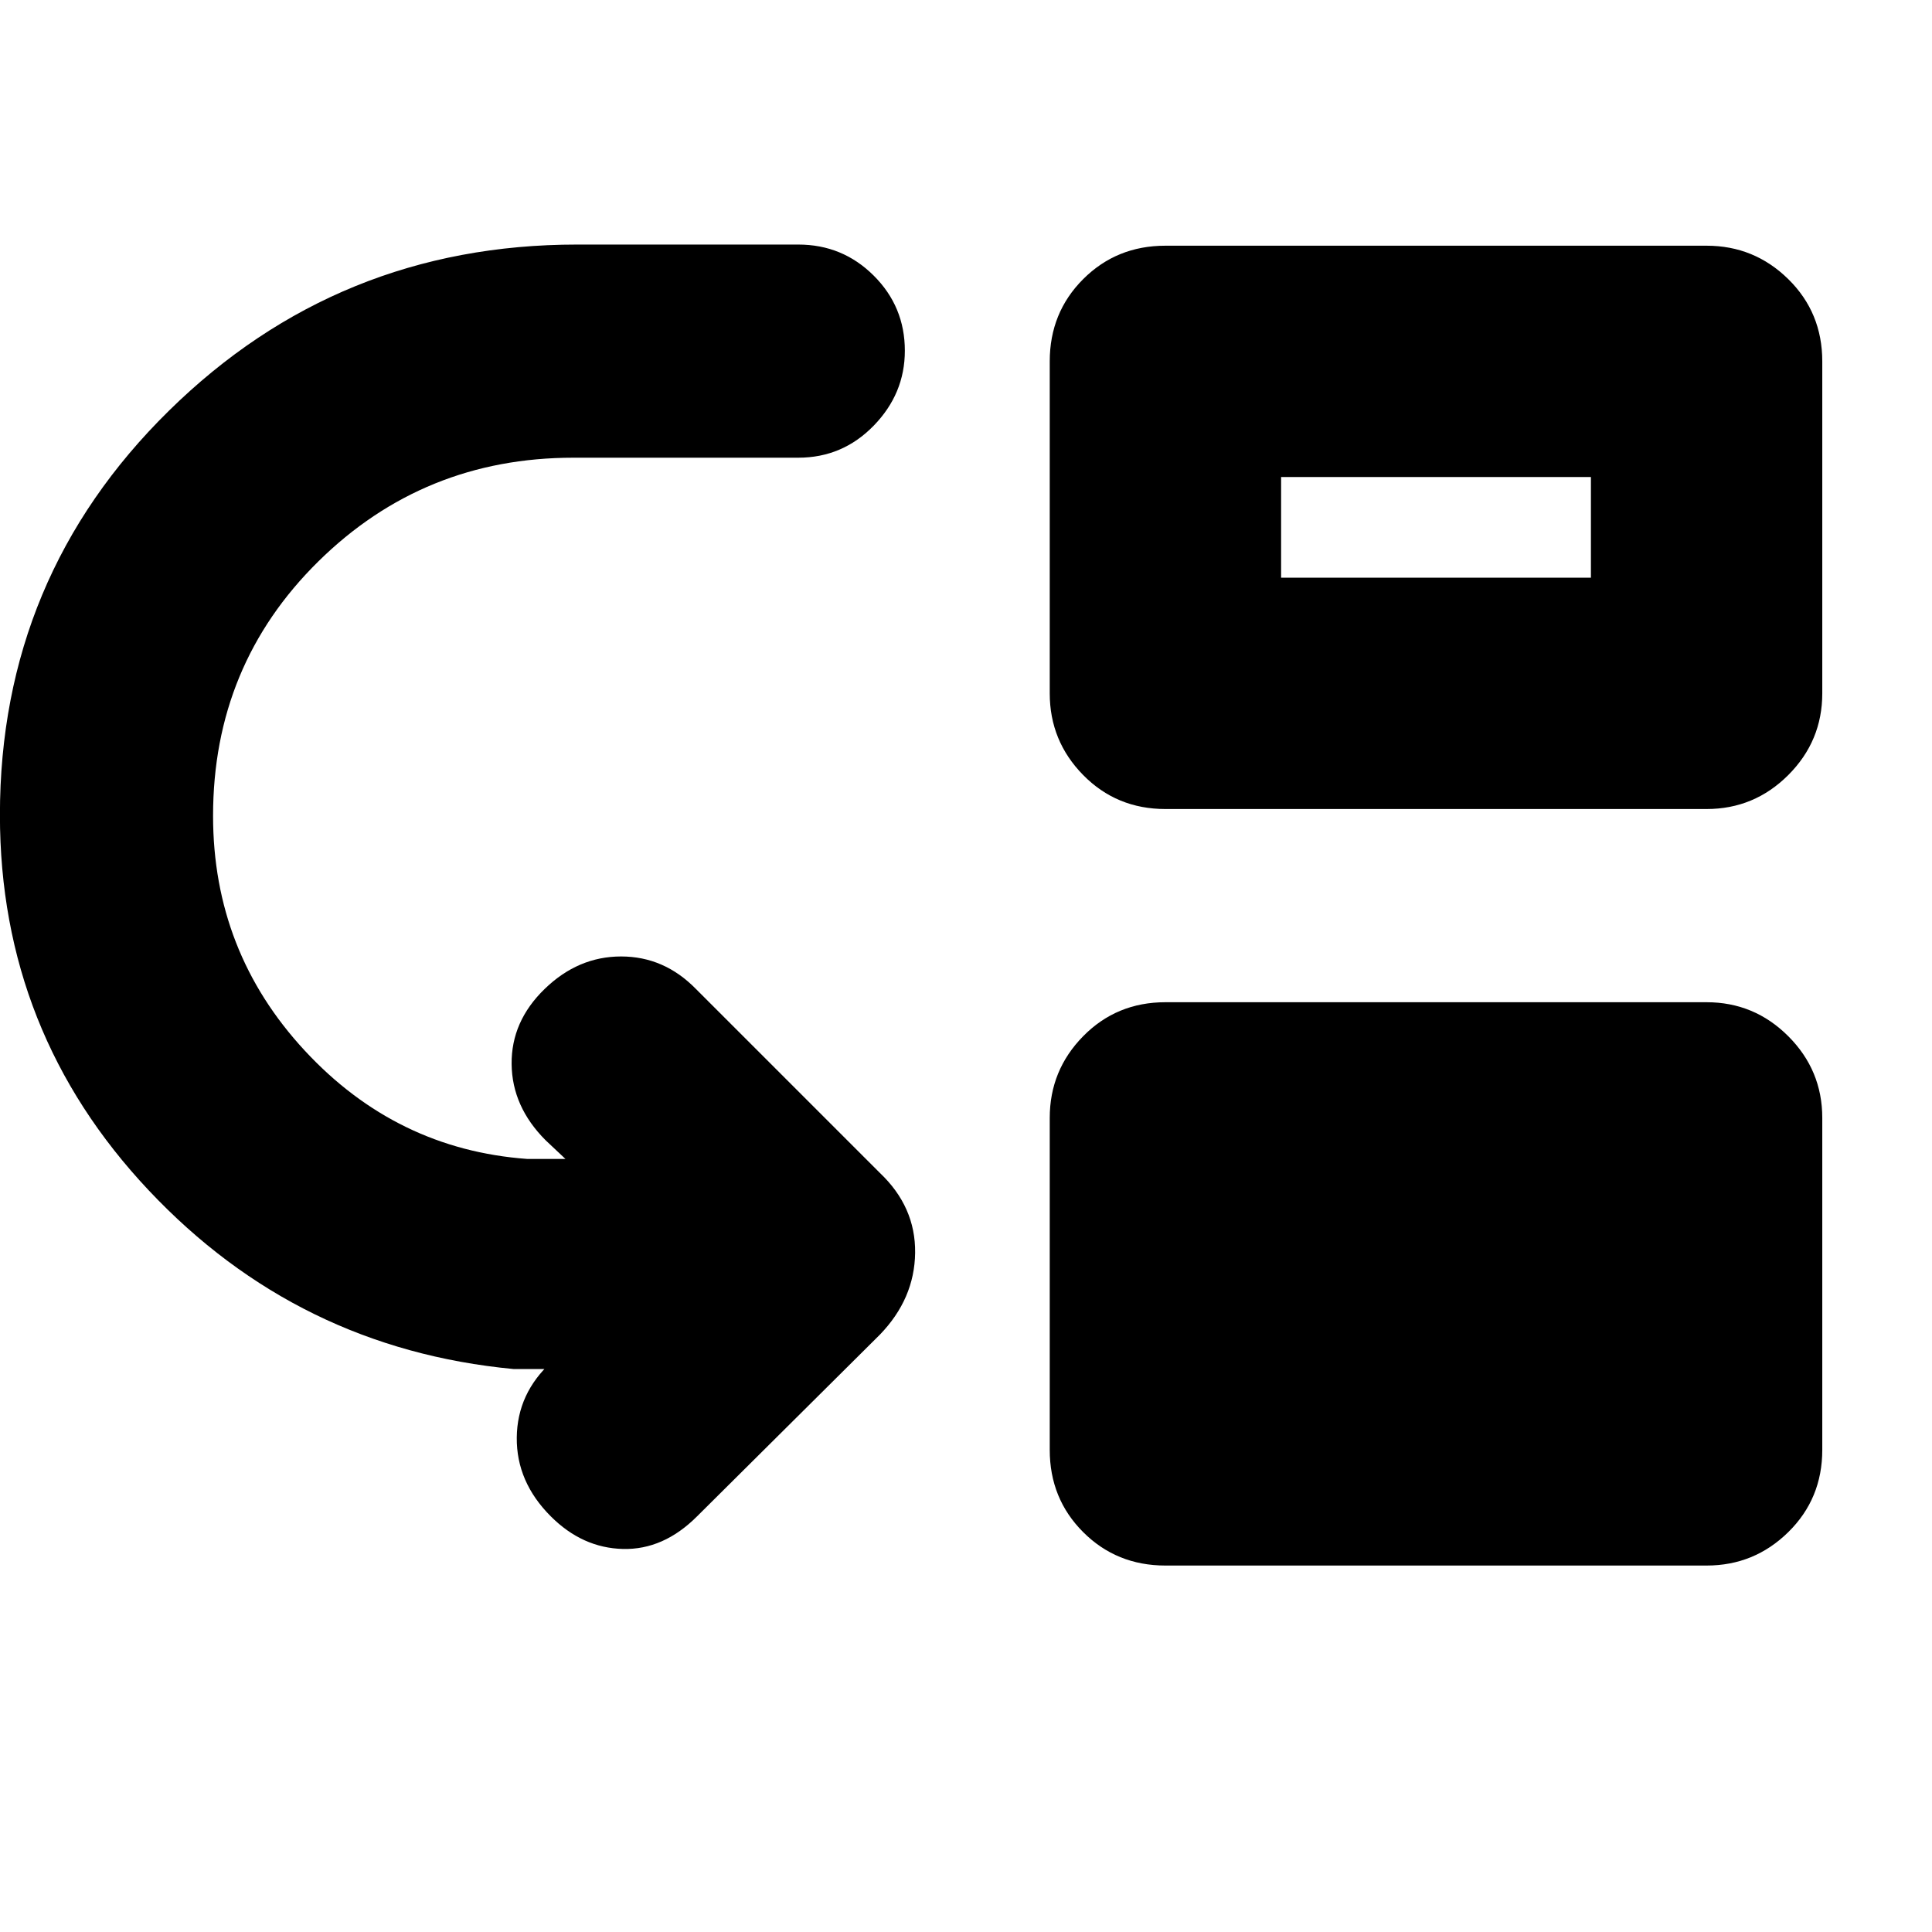 <svg xmlns="http://www.w3.org/2000/svg" height="20" viewBox="0 -960 960 960" width="20"><path d="M105.87-554.61q0 67.48 45.52 116.61 45.52 49.13 110.57 53.87h19l-9.83-9.26q-16.7-16.7-16.91-37.89-.22-21.2 16.43-37.33 16.61-16.13 37.97-16.13 21.37 0 37.16 16.13l91.39 91.39q17.83 16.9 17.55 39.75-.29 22.86-17.55 40.69l-90.82 90.26q-16.7 16.69-36.83 16.19t-35.82-16.19q-17.14-17.13-16.92-39.16.22-22.02 17.35-37.63l-1 3.57h-18q-107.17-10.17-181.17-88.72-74-78.54-74-186.58 0-118.3 83.98-200.87 83.98-82.57 202.84-82.57h109.87q22 0 37.48 15.42 15.48 15.42 15.48 37.33 0 21.34-15.48 37.25t-37.48 15.91H284.91q-74.44 0-126.74 51.55-52.3 51.54-52.3 126.41Zm473.22 372.52q-24.26 0-40.87-16.61-16.61-16.61-16.61-40.87v-164.95q0-23.69 16.61-40.59Q554.83-462 579.09-462H848q23.69 0 40.59 16.89 16.89 16.9 16.89 40.59v164.95q0 24.26-16.89 40.87-16.9 16.61-40.59 16.61H579.09Zm0-375.91q-24.26 0-40.87-16.89-16.61-16.9-16.61-40.59v-164.95q0-24.26 16.61-40.87 16.61-16.61 40.87-16.61H848q23.69 0 40.59 16.61 16.89 16.61 16.89 40.87v164.95q0 23.69-16.89 40.59Q871.69-558 848-558H579.09Zm57.48-114.96h153.95v-50H636.57v50Z"/></svg>